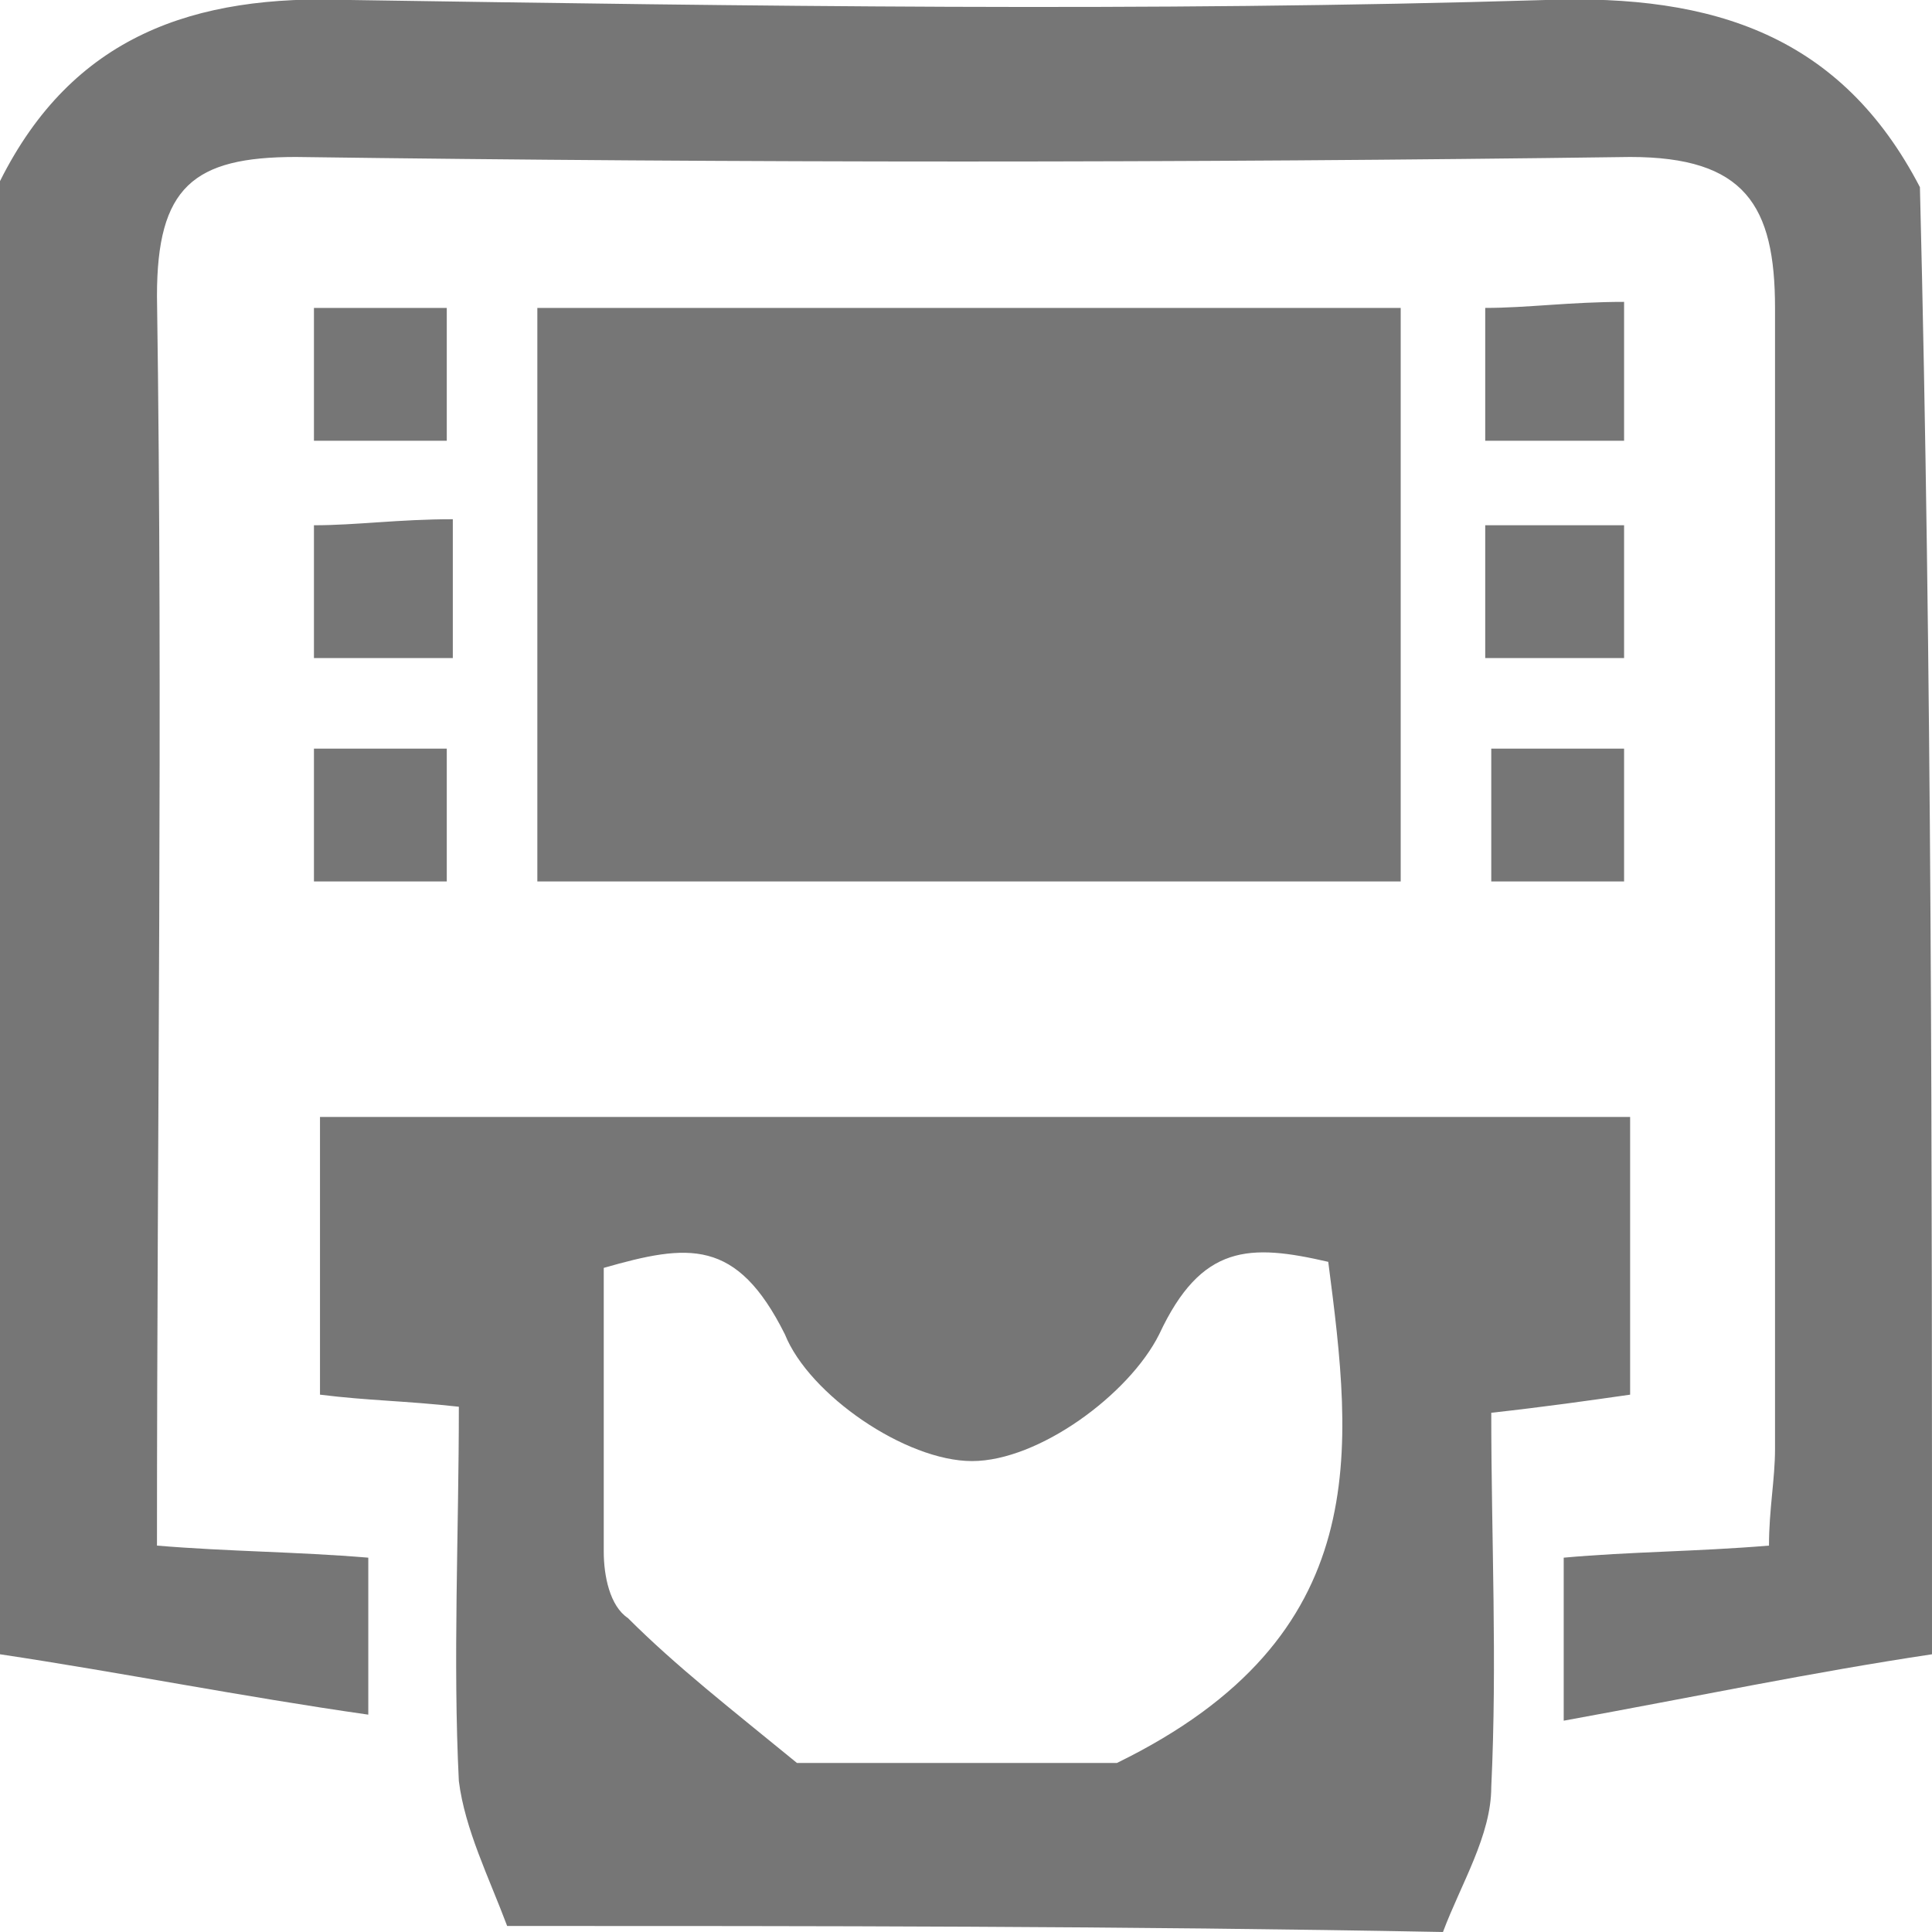 <?xml version="1.0" encoding="utf-8"?>
<!-- Generator: Adobe Illustrator 19.1.0, SVG Export Plug-In . SVG Version: 6.00 Build 0)  -->
<svg version="1.1" id="圖層_1" xmlns="http://www.w3.org/2000/svg" xmlns:xlink="http://www.w3.org/1999/xlink" x="0px" y="0px"
	 viewBox="-133 135 32 32" style="enable-background:new -133 135 32 32;" xml:space="preserve">
<style type="text/css">
	.st0{fill:#767676;}
</style>
<g id="kX2Fq4.tif">
	<g>
		<path class="st0" d="M-101,162.4c-2,0.3-3.9,0.7-6.1,1.1c0-1.2,0-1.9,0-2.7c1.1-0.1,2.2-0.1,3.4-0.2c0-0.6,0.1-1.1,0.1-1.6
			c0-6.3,0-12.6,0-18.9c0-1.7-0.5-2.5-2.4-2.5c-7.4,0.1-14.7,0.1-22.1,0c-1.7,0-2.3,0.5-2.3,2.3c0.1,6.9,0,13.7,0,20.7
			c1.2,0.1,2.3,0.1,3.5,0.2c0,0.8,0,1.4,0,2.6c-2.1-0.3-4.1-0.7-6.1-1c0-8.1,0-16.3,0-24.4c1.2-2.4,3.2-3.1,5.8-3
			c6.6,0.1,13.2,0.2,19.8,0c2.8-0.1,4.9,0.6,6.2,3.1C-101,146.1-101,154.2-101,162.4z"/>
		<path class="st0" d="M-124.6,166.9c-0.3-0.8-0.7-1.6-0.8-2.4c-0.1-2,0-4.1,0-6.2c-0.9-0.1-1.5-0.1-2.3-0.2c0-1.5,0-3,0-4.6
			c7.2,0,14.4,0,21.7,0c0,1.5,0,2.9,0,4.6c-0.7,0.1-1.4,0.2-2.3,0.3c0,2.1,0.1,4.1,0,6.2c0,0.8-0.5,1.6-0.8,2.4
			C-114.4,166.9-119.5,166.9-124.6,166.9z M-114.5,164.2c4.3-2.1,3.9-5.2,3.5-8.3c-1.3-0.3-2.1-0.3-2.8,1.2c-0.5,1-2,2.1-3.1,2.1
			s-2.7-1.1-3.1-2.1c-0.8-1.6-1.6-1.5-3-1.1c0,1.6,0,3.2,0,4.7c0,0.4,0.1,0.9,0.4,1.1c0.8,0.8,1.7,1.5,2.8,2.4
			C-118,164.2-115.9,164.2-114.5,164.2z"/>
		<path class="st0" d="M-124.1,140.1c4.9,0,9.6,0,14.3,0c0,3.2,0,6.3,0,9.5c-4.8,0-9.5,0-14.3,0
			C-124.1,146.4-124.1,143.3-124.1,140.1z"/>
		<path class="st0" d="M-125.5,143.6c0,0.9,0,1.6,0,2.3c-0.8,0-1.5,0-2.3,0c0-0.8,0-1.4,0-2.2C-127.1,143.7-126.4,143.6-125.5,143.6
			z"/>
		<path class="st0" d="M-106.1,145.9c-0.8,0-1.5,0-2.3,0c0-0.8,0-1.4,0-2.2c0.8,0,1.5,0,2.3,0C-106.1,144.5-106.1,145.1-106.1,145.9
			z"/>
		<path class="st0" d="M-125.6,142.3c-0.8,0-1.5,0-2.2,0c0-0.7,0-1.4,0-2.2c0.7,0,1.4,0,2.2,0C-125.6,140.8-125.6,141.5-125.6,142.3
			z"/>
		<path class="st0" d="M-108.4,142.3c0-0.8,0-1.4,0-2.2c0.7,0,1.4-0.1,2.3-0.1c0,0.8,0,1.5,0,2.3
			C-106.9,142.3-107.6,142.3-108.4,142.3z"/>
		<path class="st0" d="M-125.6,149.6c-0.7,0-1.4,0-2.2,0c0-0.8,0-1.4,0-2.2c0.7,0,1.4,0,2.2,0C-125.6,148.1-125.6,148.8-125.6,149.6
			z"/>
		<path class="st0" d="M-106.1,147.4c0,0.8,0,1.4,0,2.2c-0.7,0-1.4,0-2.2,0c0-0.7,0-1.4,0-2.2C-107.6,147.4-107,147.4-106.1,147.4z"
			/>
	</g>
</g>
</svg>
